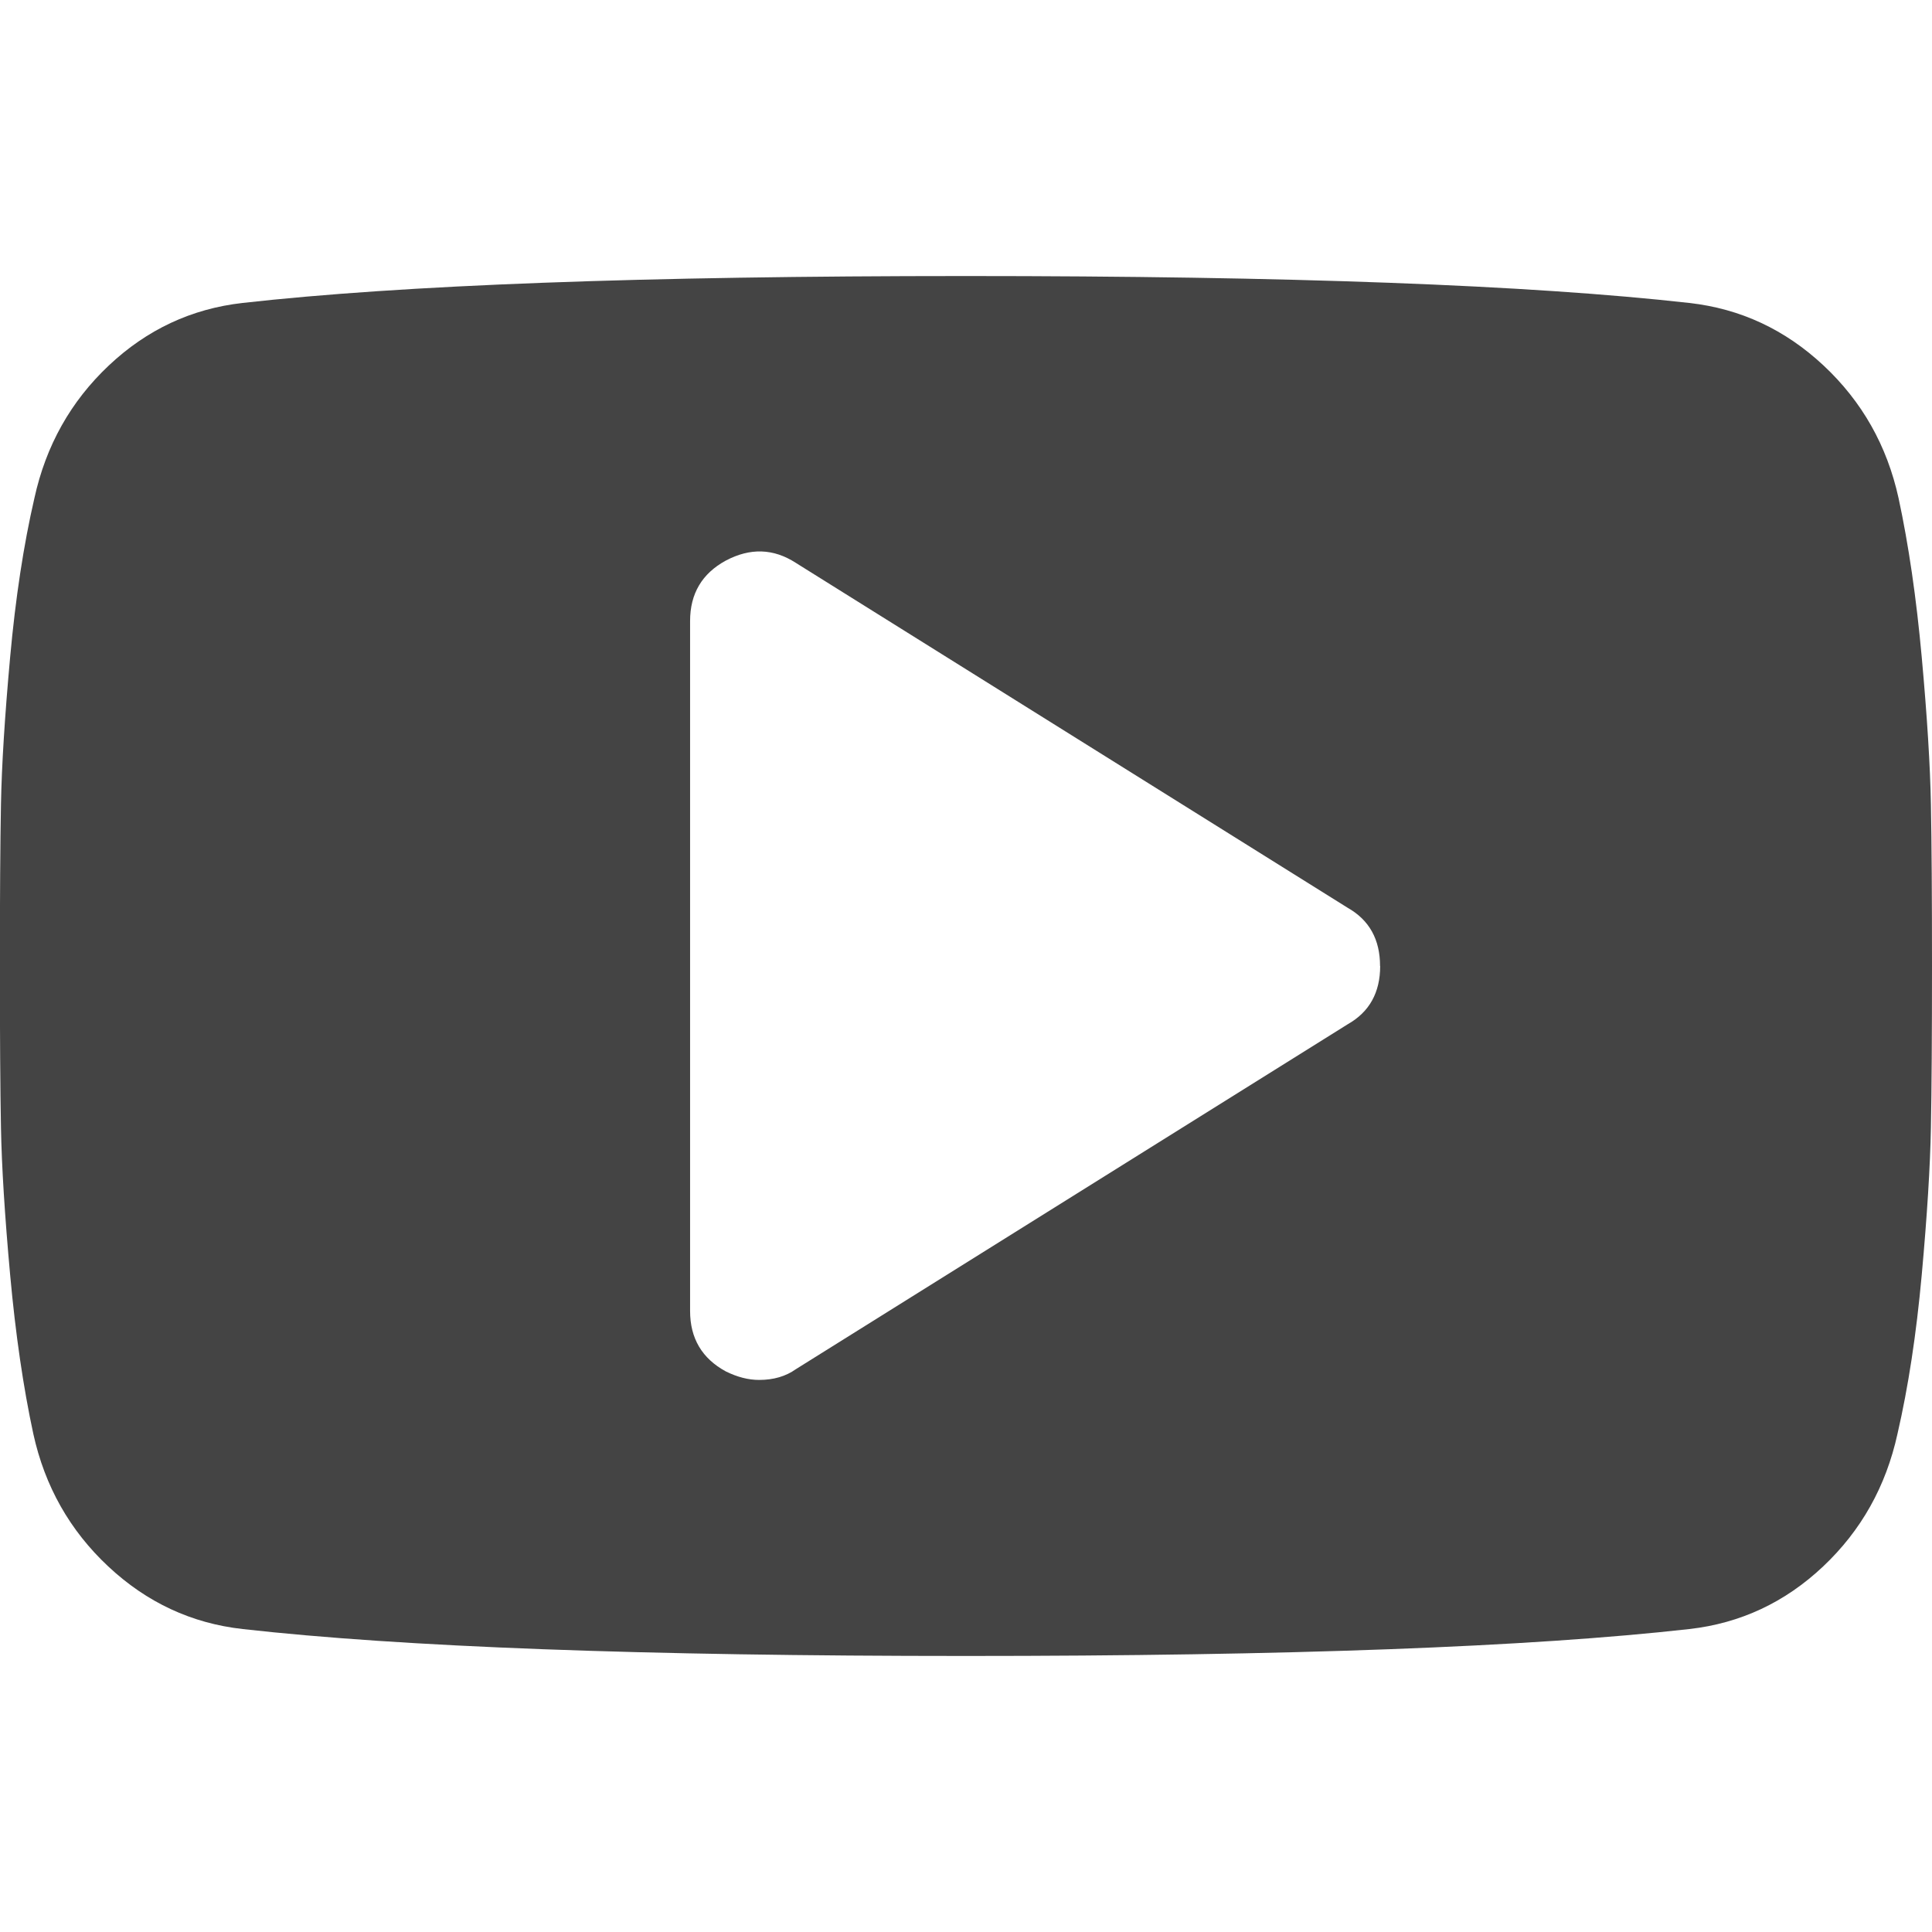 <?xml version="1.0" encoding="utf-8"?>
<!-- Generated by IcoMoon.io -->
<!DOCTYPE svg PUBLIC "-//W3C//DTD SVG 1.1//EN" "http://www.w3.org/Graphics/SVG/1.1/DTD/svg11.dtd">
<svg version="1.1" xmlns="http://www.w3.org/2000/svg" xmlns:xlink="http://www.w3.org/1999/xlink" width="16" height="16" viewBox="0 0 16 16">
<path fill="#444444" d="M11.429 8q0-0.33-0.268-0.482l-4.571-2.857q-0.277-0.179-0.58-0.018-0.295 0.161-0.295 0.5v5.714q0 0.339 0.295 0.5 0.143 0.071 0.277 0.071 0.179 0 0.304-0.089l4.571-2.857q0.268-0.152 0.268-0.482zM16 8q0 0.857-0.009 1.339t-0.076 1.219-0.201 1.317q-0.143 0.652-0.616 1.098t-1.107 0.518q-1.982 0.223-5.991 0.223t-5.991-0.223q-0.634-0.071-1.112-0.518t-0.621-1.098q-0.125-0.58-0.192-1.317t-0.076-1.219-0.009-1.339 0.009-1.339 0.076-1.219 0.201-1.317q0.143-0.652 0.616-1.098t1.107-0.518q1.982-0.223 5.991-0.223t5.991 0.223q0.634 0.071 1.112 0.518t0.621 1.098q0.125 0.58 0.192 1.317t0.076 1.219 0.009 1.339z"></path>
</svg>
